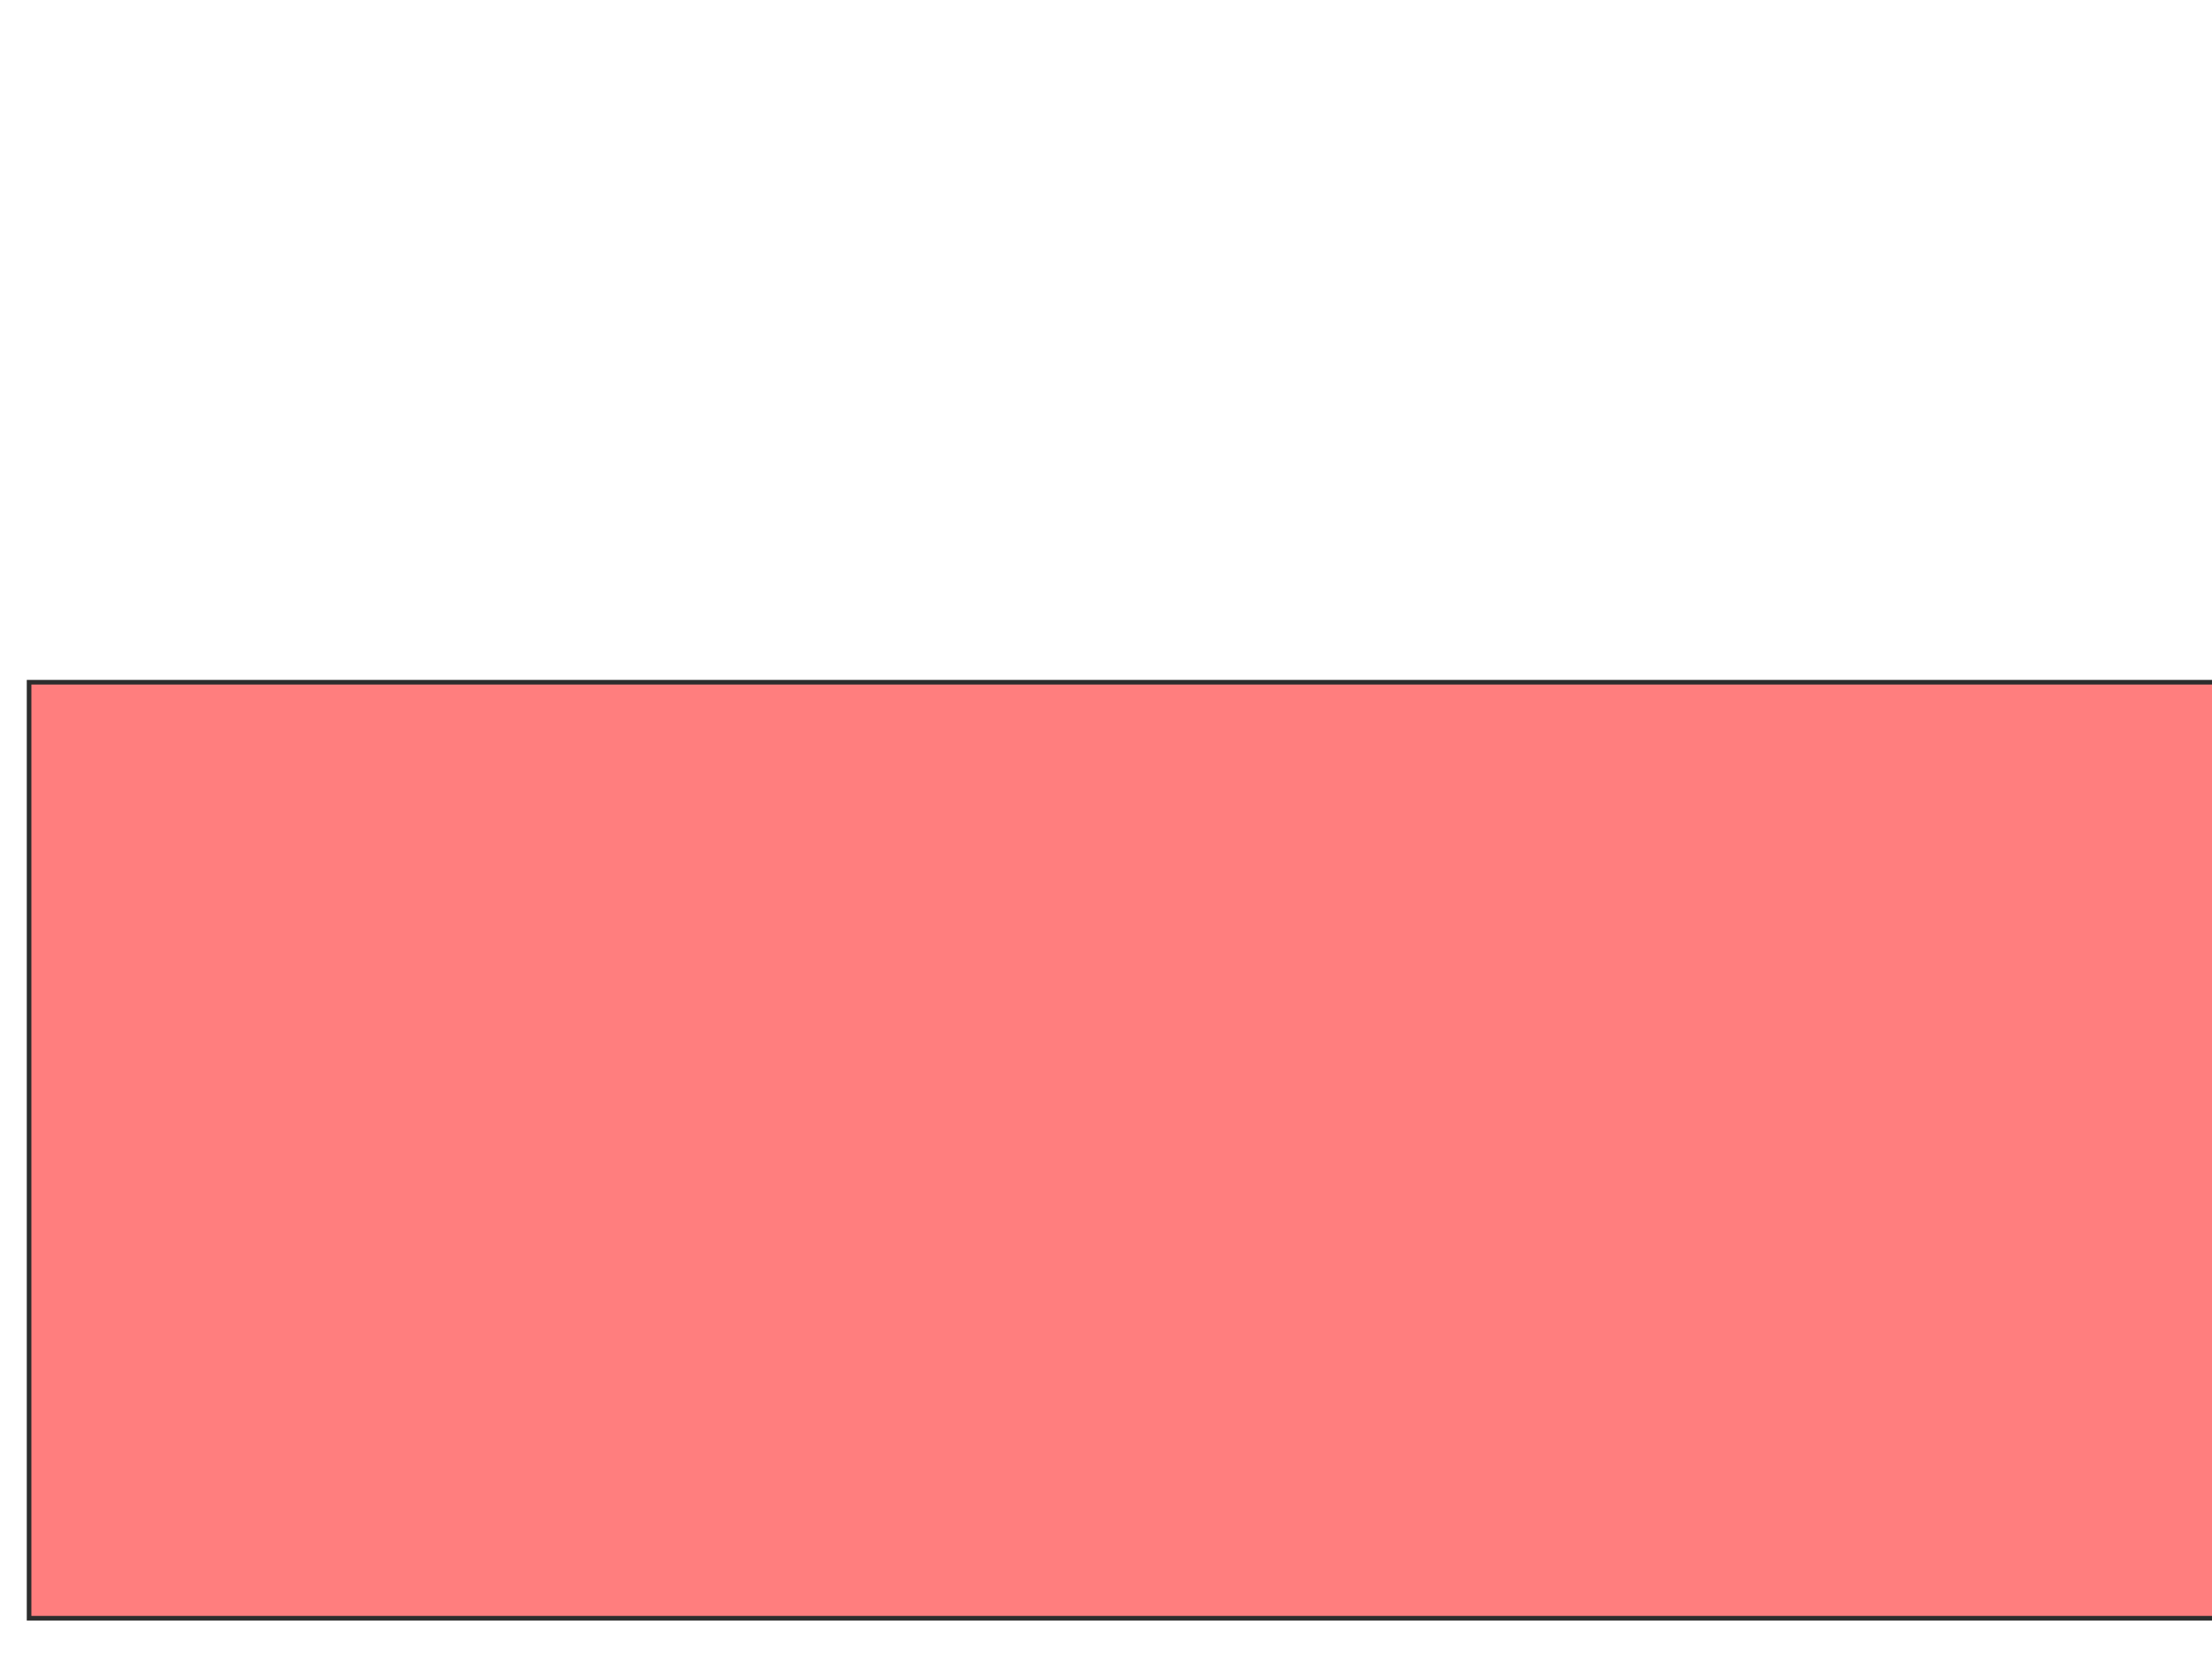 <svg height="362" width="479" xmlns="http://www.w3.org/2000/svg">
 <!-- Created with Image Occlusion Enhanced -->
 <g>
  <title>Labels</title>
 </g>
 <g>
  <title>Masks</title>
  
  <rect class="qshape" fill="#FF7E7E" height="202.734" id="7d4bb00a3744462c9786d8125179a790-oa-2" stroke="#2D2D2D" width="481.641" x="6.297" y="147.766"/>
 </g>
</svg>
